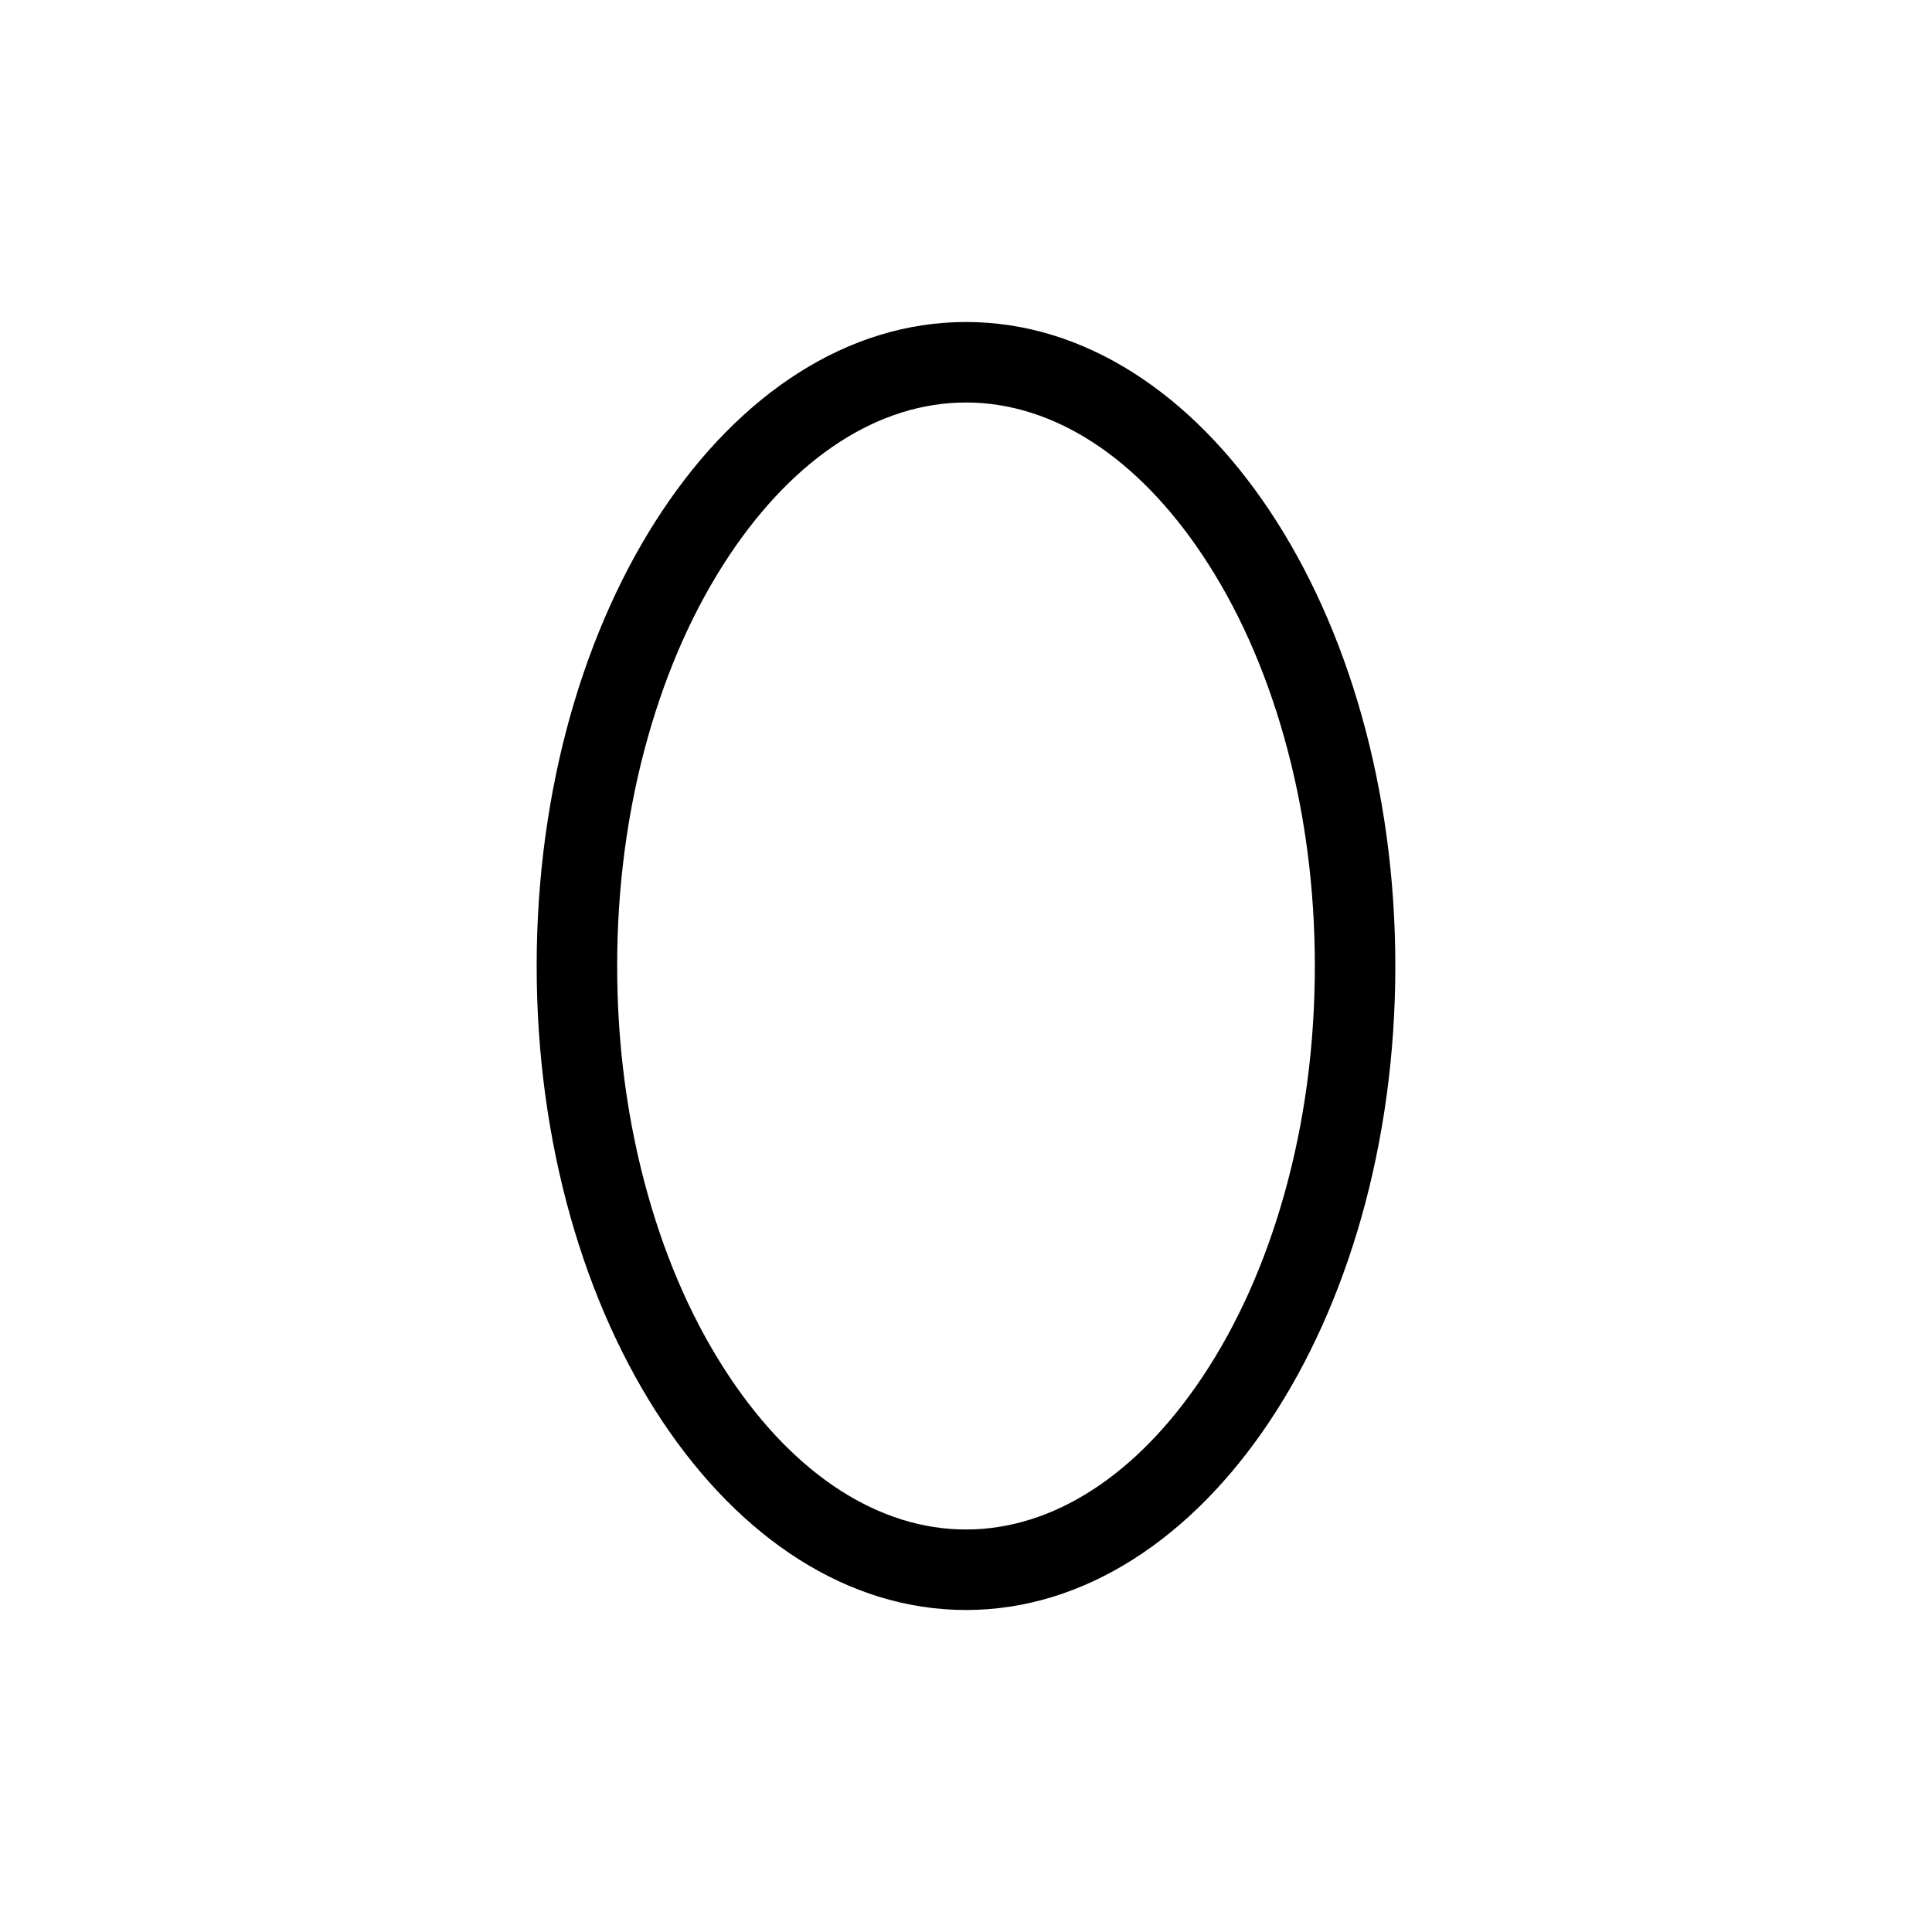 <?xml version="1.0" encoding="UTF-8"?>
<svg id="icon" xmlns="http://www.w3.org/2000/svg" viewBox="0 0 864 864">
  <path d="M432,144c-106.04,0-192,128.94-192,288s85.96,288,192,288,192-128.94,192-288-85.96-288-192-288ZM588,432c0,35.58-4.62,70.01-13.74,102.33-8.65,30.67-20.91,58.03-36.45,81.35-29.37,44.06-66.95,68.32-105.81,68.32s-76.44-24.26-105.81-68.32c-15.54-23.31-27.81-50.68-36.45-81.35-9.12-32.33-13.74-66.76-13.74-102.33s4.62-70.01,13.74-102.33c8.65-30.67,20.91-58.03,36.45-81.35,29.37-44.06,66.95-68.32,105.81-68.32s76.44,24.26,105.81,68.32c15.54,23.31,27.81,50.68,36.45,81.35,9.12,32.33,13.74,66.76,13.74,102.33Z" style="stroke-width: 0px;"/>
</svg>